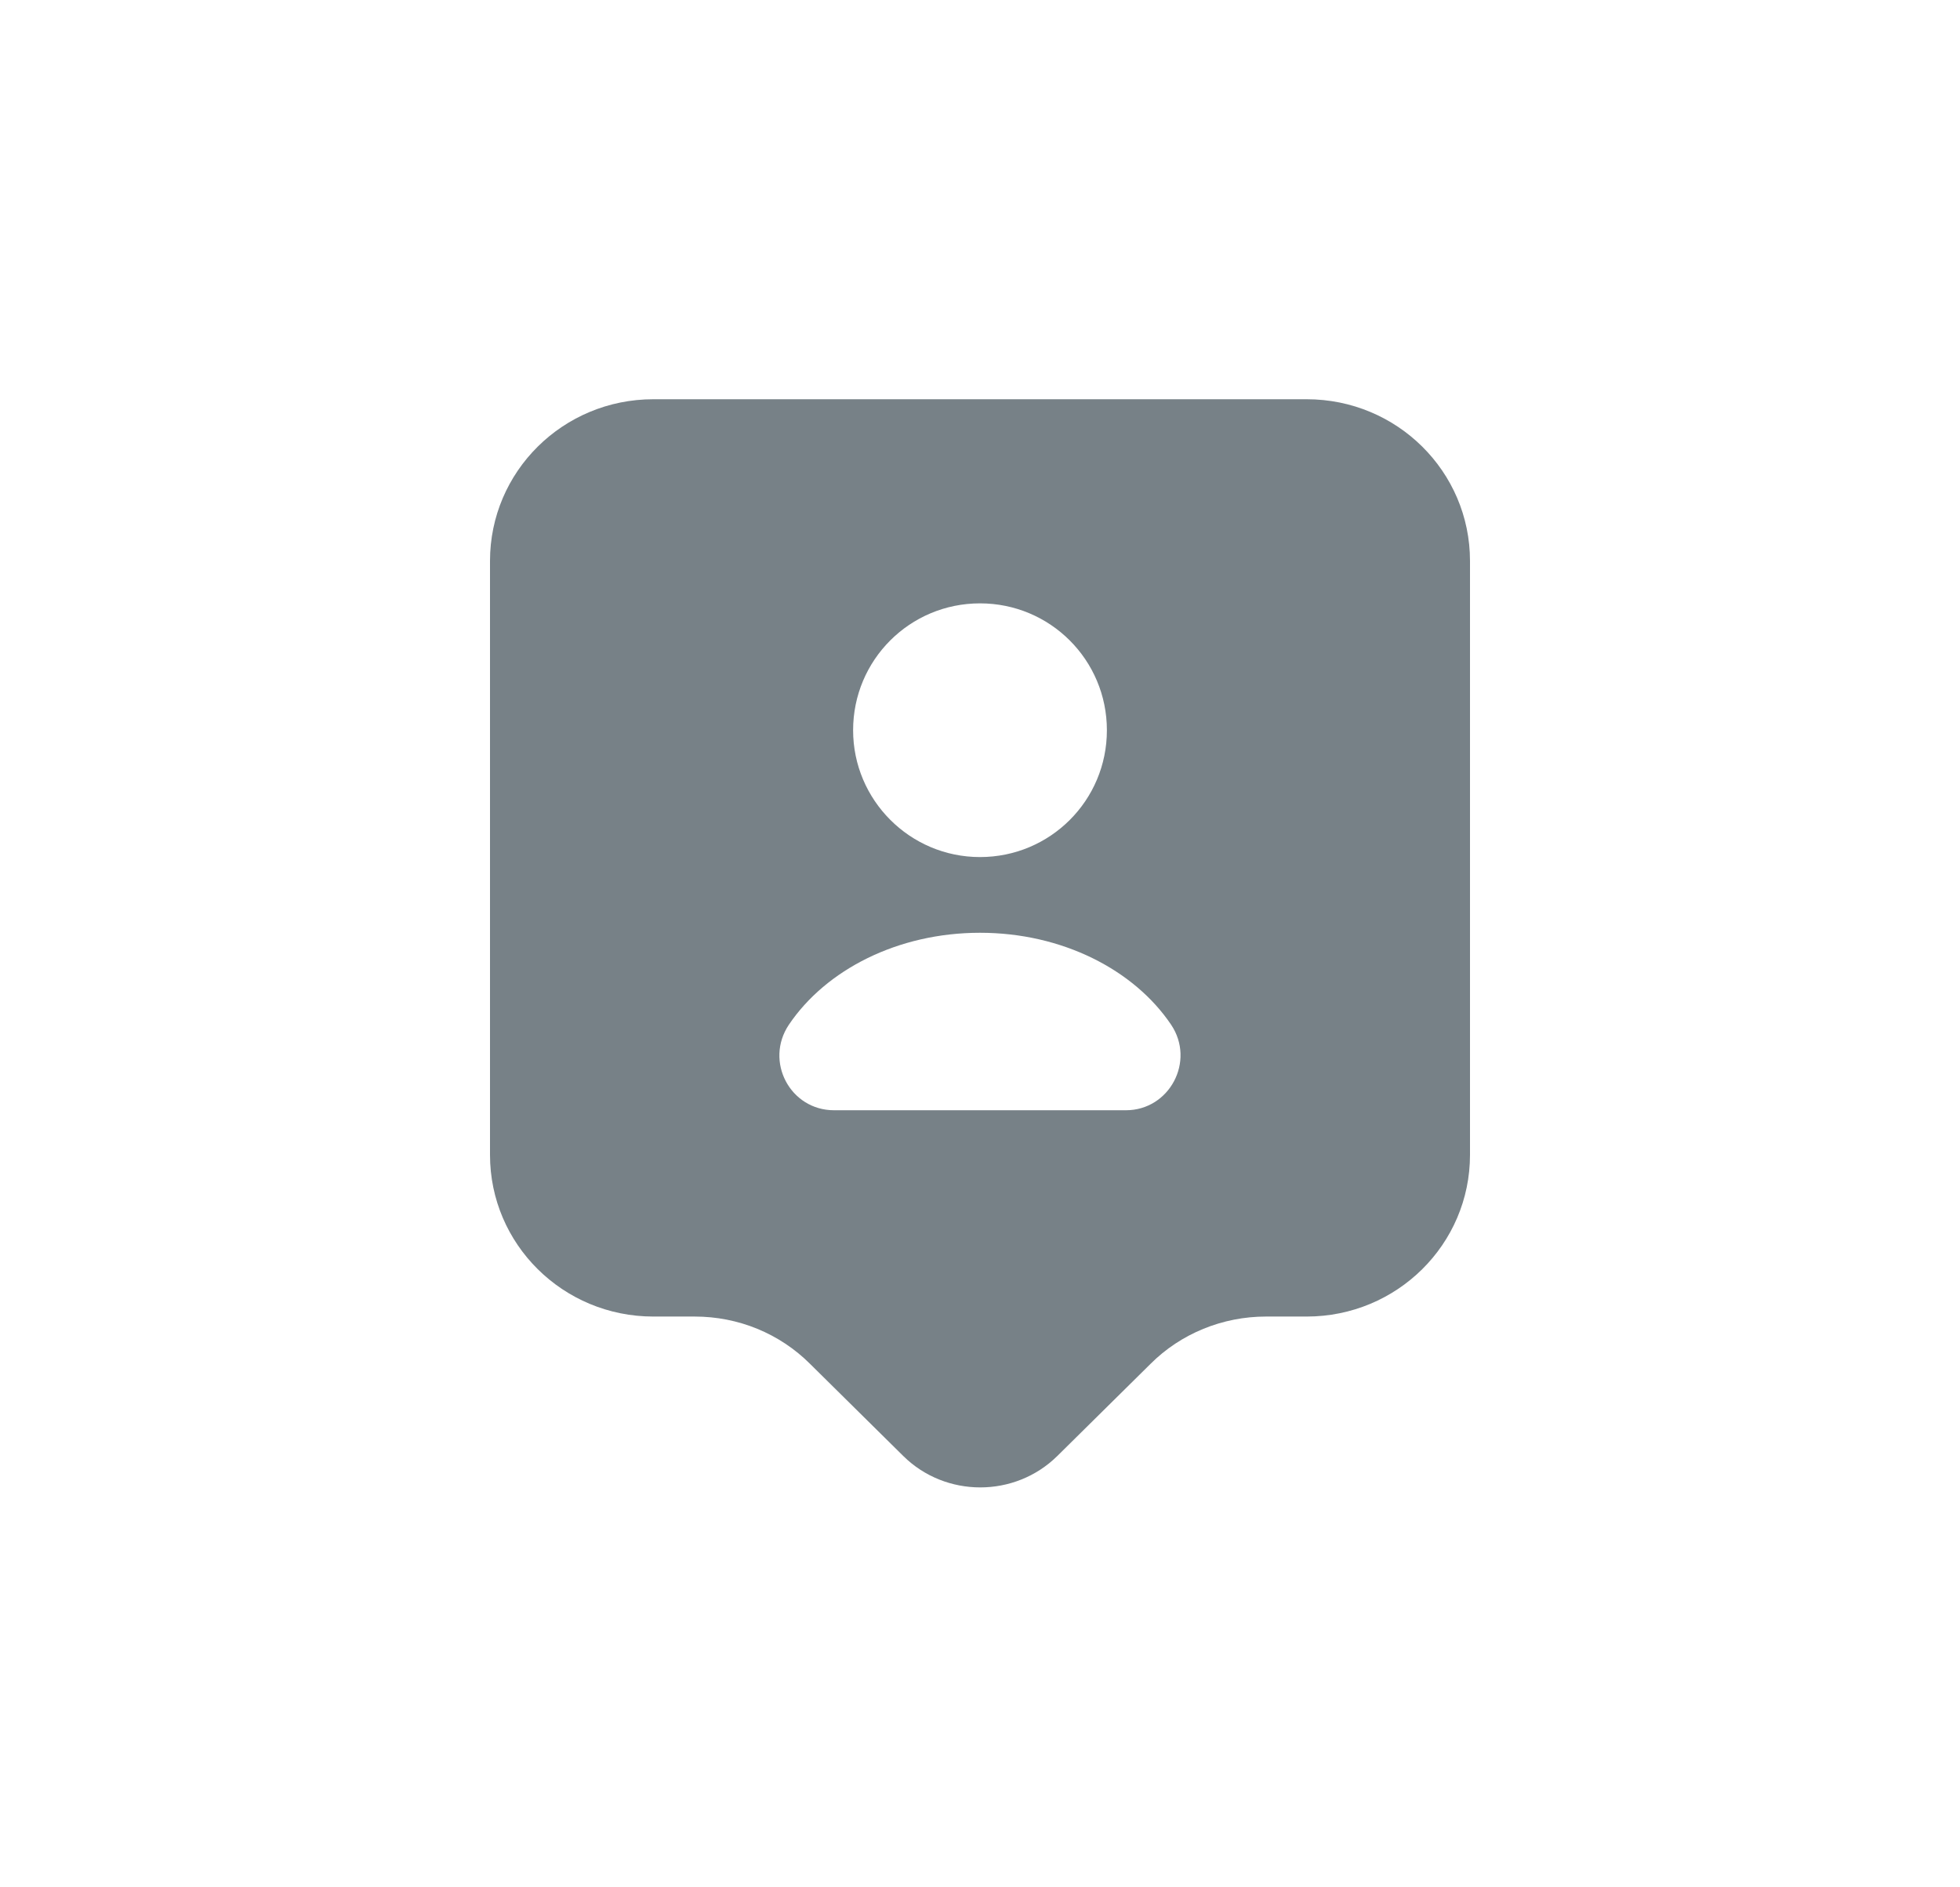 <svg width="27" height="26" viewBox="0 0 27 26" fill="none" xmlns="http://www.w3.org/2000/svg">
<path d="M18 5.5H9C7.755 5.5 6.75 6.497 6.75 7.728V15.91C6.75 17.14 7.755 18.137 9 18.137H9.57C10.17 18.137 10.74 18.37 11.16 18.79L12.443 20.058C13.027 20.635 13.98 20.635 14.565 20.058L15.848 18.79C16.267 18.37 16.845 18.137 17.438 18.137H18C19.245 18.137 20.25 17.14 20.25 15.91V7.728C20.25 6.497 19.245 5.5 18 5.5ZM13.5 8.312C14.467 8.312 15.248 9.092 15.248 10.06C15.248 11.027 14.467 11.807 13.5 11.807C12.533 11.807 11.752 11.02 11.752 10.06C11.752 9.092 12.533 8.312 13.5 8.312ZM15.51 15.295H11.49C10.883 15.295 10.53 14.62 10.867 14.117C11.377 13.36 12.367 12.85 13.5 12.85C14.633 12.85 15.623 13.36 16.133 14.117C16.47 14.62 16.11 15.295 15.51 15.295Z" fill="#778187"/>
</svg>
